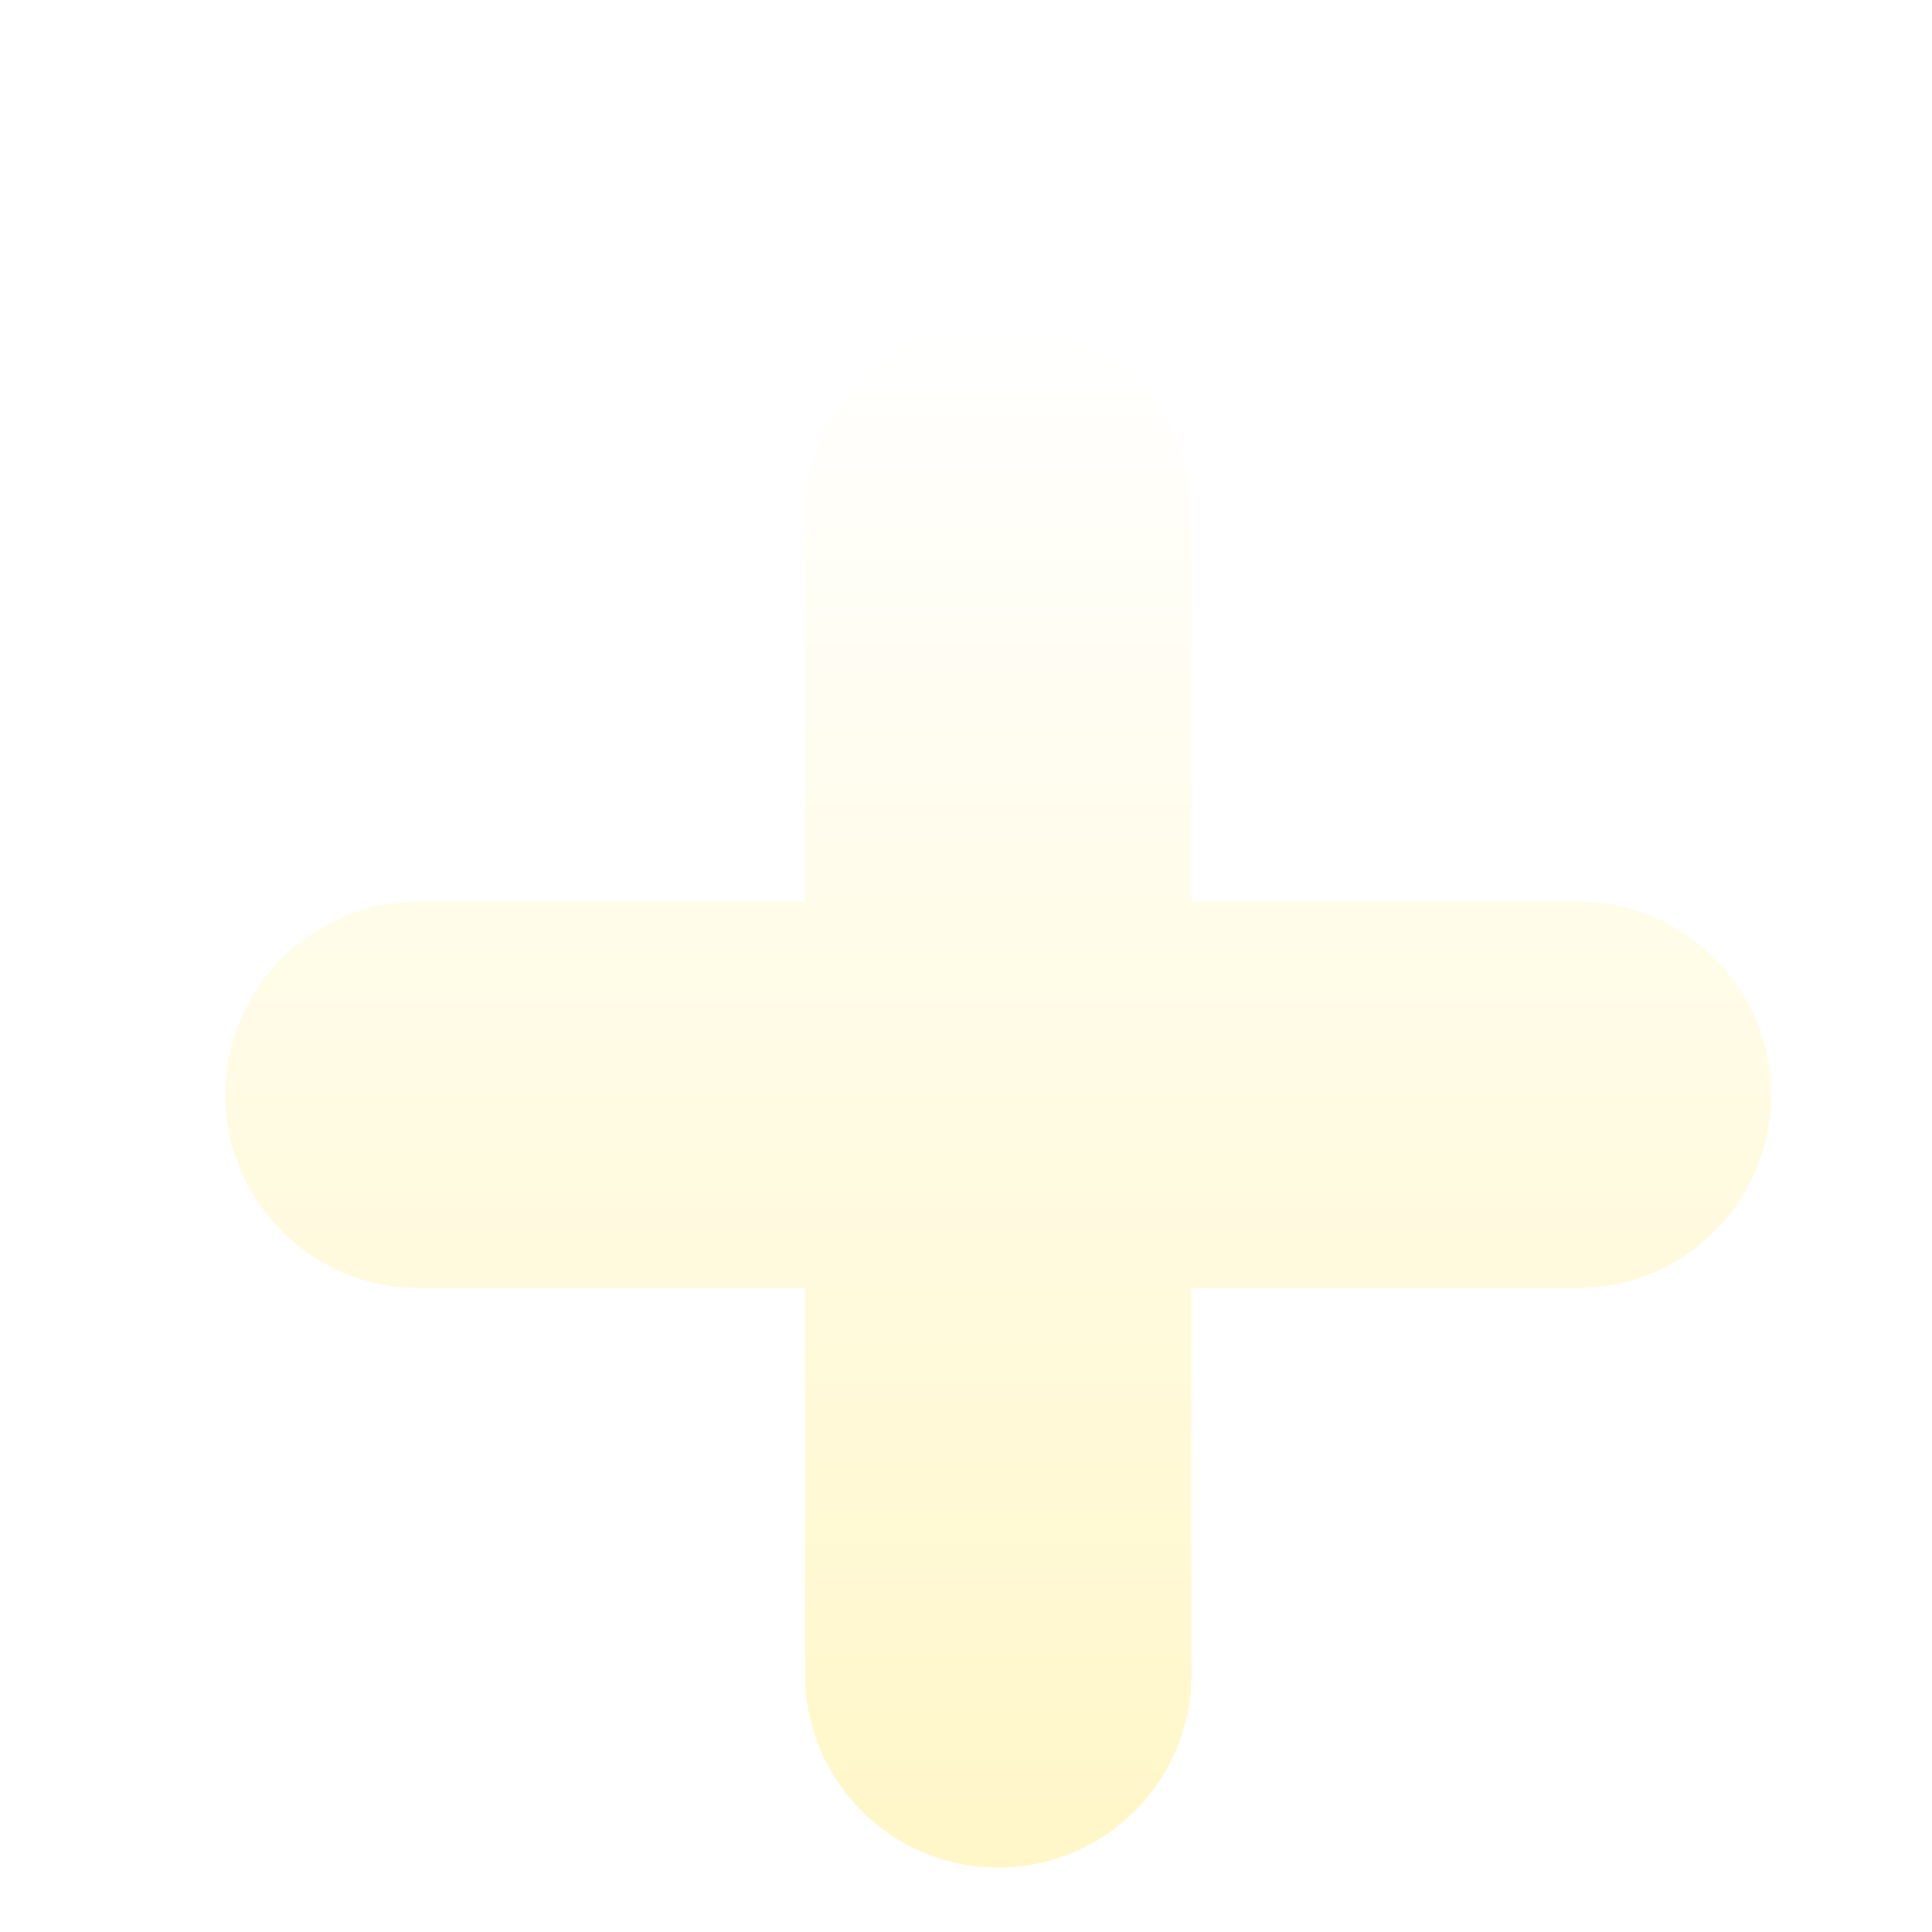 <svg width="20" height="20" viewBox="0 0 20 20" fill="none" xmlns="http://www.w3.org/2000/svg">
<g filter="url(#filter0_d_9_6207)">
<path fill-rule="evenodd" clip-rule="evenodd" d="M16.334 8.333H12.334V4.333C12.334 3.228 11.438 2.333 10.334 2.333C9.229 2.333 8.334 3.228 8.334 4.333V8.333H4.333C3.229 8.333 2.333 9.228 2.333 10.333C2.333 11.438 3.229 12.333 4.333 12.333H8.334V16.333C8.334 17.438 9.229 18.333 10.334 18.333C11.438 18.333 12.334 17.438 12.334 16.333V12.333H16.334C17.438 12.333 18.334 11.438 18.334 10.333C18.334 9.228 17.438 8.333 16.334 8.333Z" fill="url(#paint0_linear_9_6207)"/>
</g>
<defs>
<filter id="filter0_d_9_6207" x="2.333" y="2.333" width="16" height="17" filterUnits="userSpaceOnUse" color-interpolation-filters="sRGB">
<feFlood flood-opacity="0" result="BackgroundImageFix"/>
<feColorMatrix in="SourceAlpha" type="matrix" values="0 0 0 0 0 0 0 0 0 0 0 0 0 0 0 0 0 0 127 0" result="hardAlpha"/>
<feOffset dy="1"/>
<feComposite in2="hardAlpha" operator="out"/>
<feColorMatrix type="matrix" values="0 0 0 0 0 0 0 0 0 0 0 0 0 0 0 0 0 0 0.15 0"/>
<feBlend mode="normal" in2="BackgroundImageFix" result="effect1_dropShadow_9_6207"/>
<feBlend mode="normal" in="SourceGraphic" in2="effect1_dropShadow_9_6207" result="shape"/>
</filter>
<linearGradient id="paint0_linear_9_6207" x1="10.334" y1="2.333" x2="10.334" y2="18.333" gradientUnits="userSpaceOnUse">
<stop stop-color="white"/>
<stop offset="1" stop-color="#FFF7C8"/>
</linearGradient>
</defs>
</svg>

